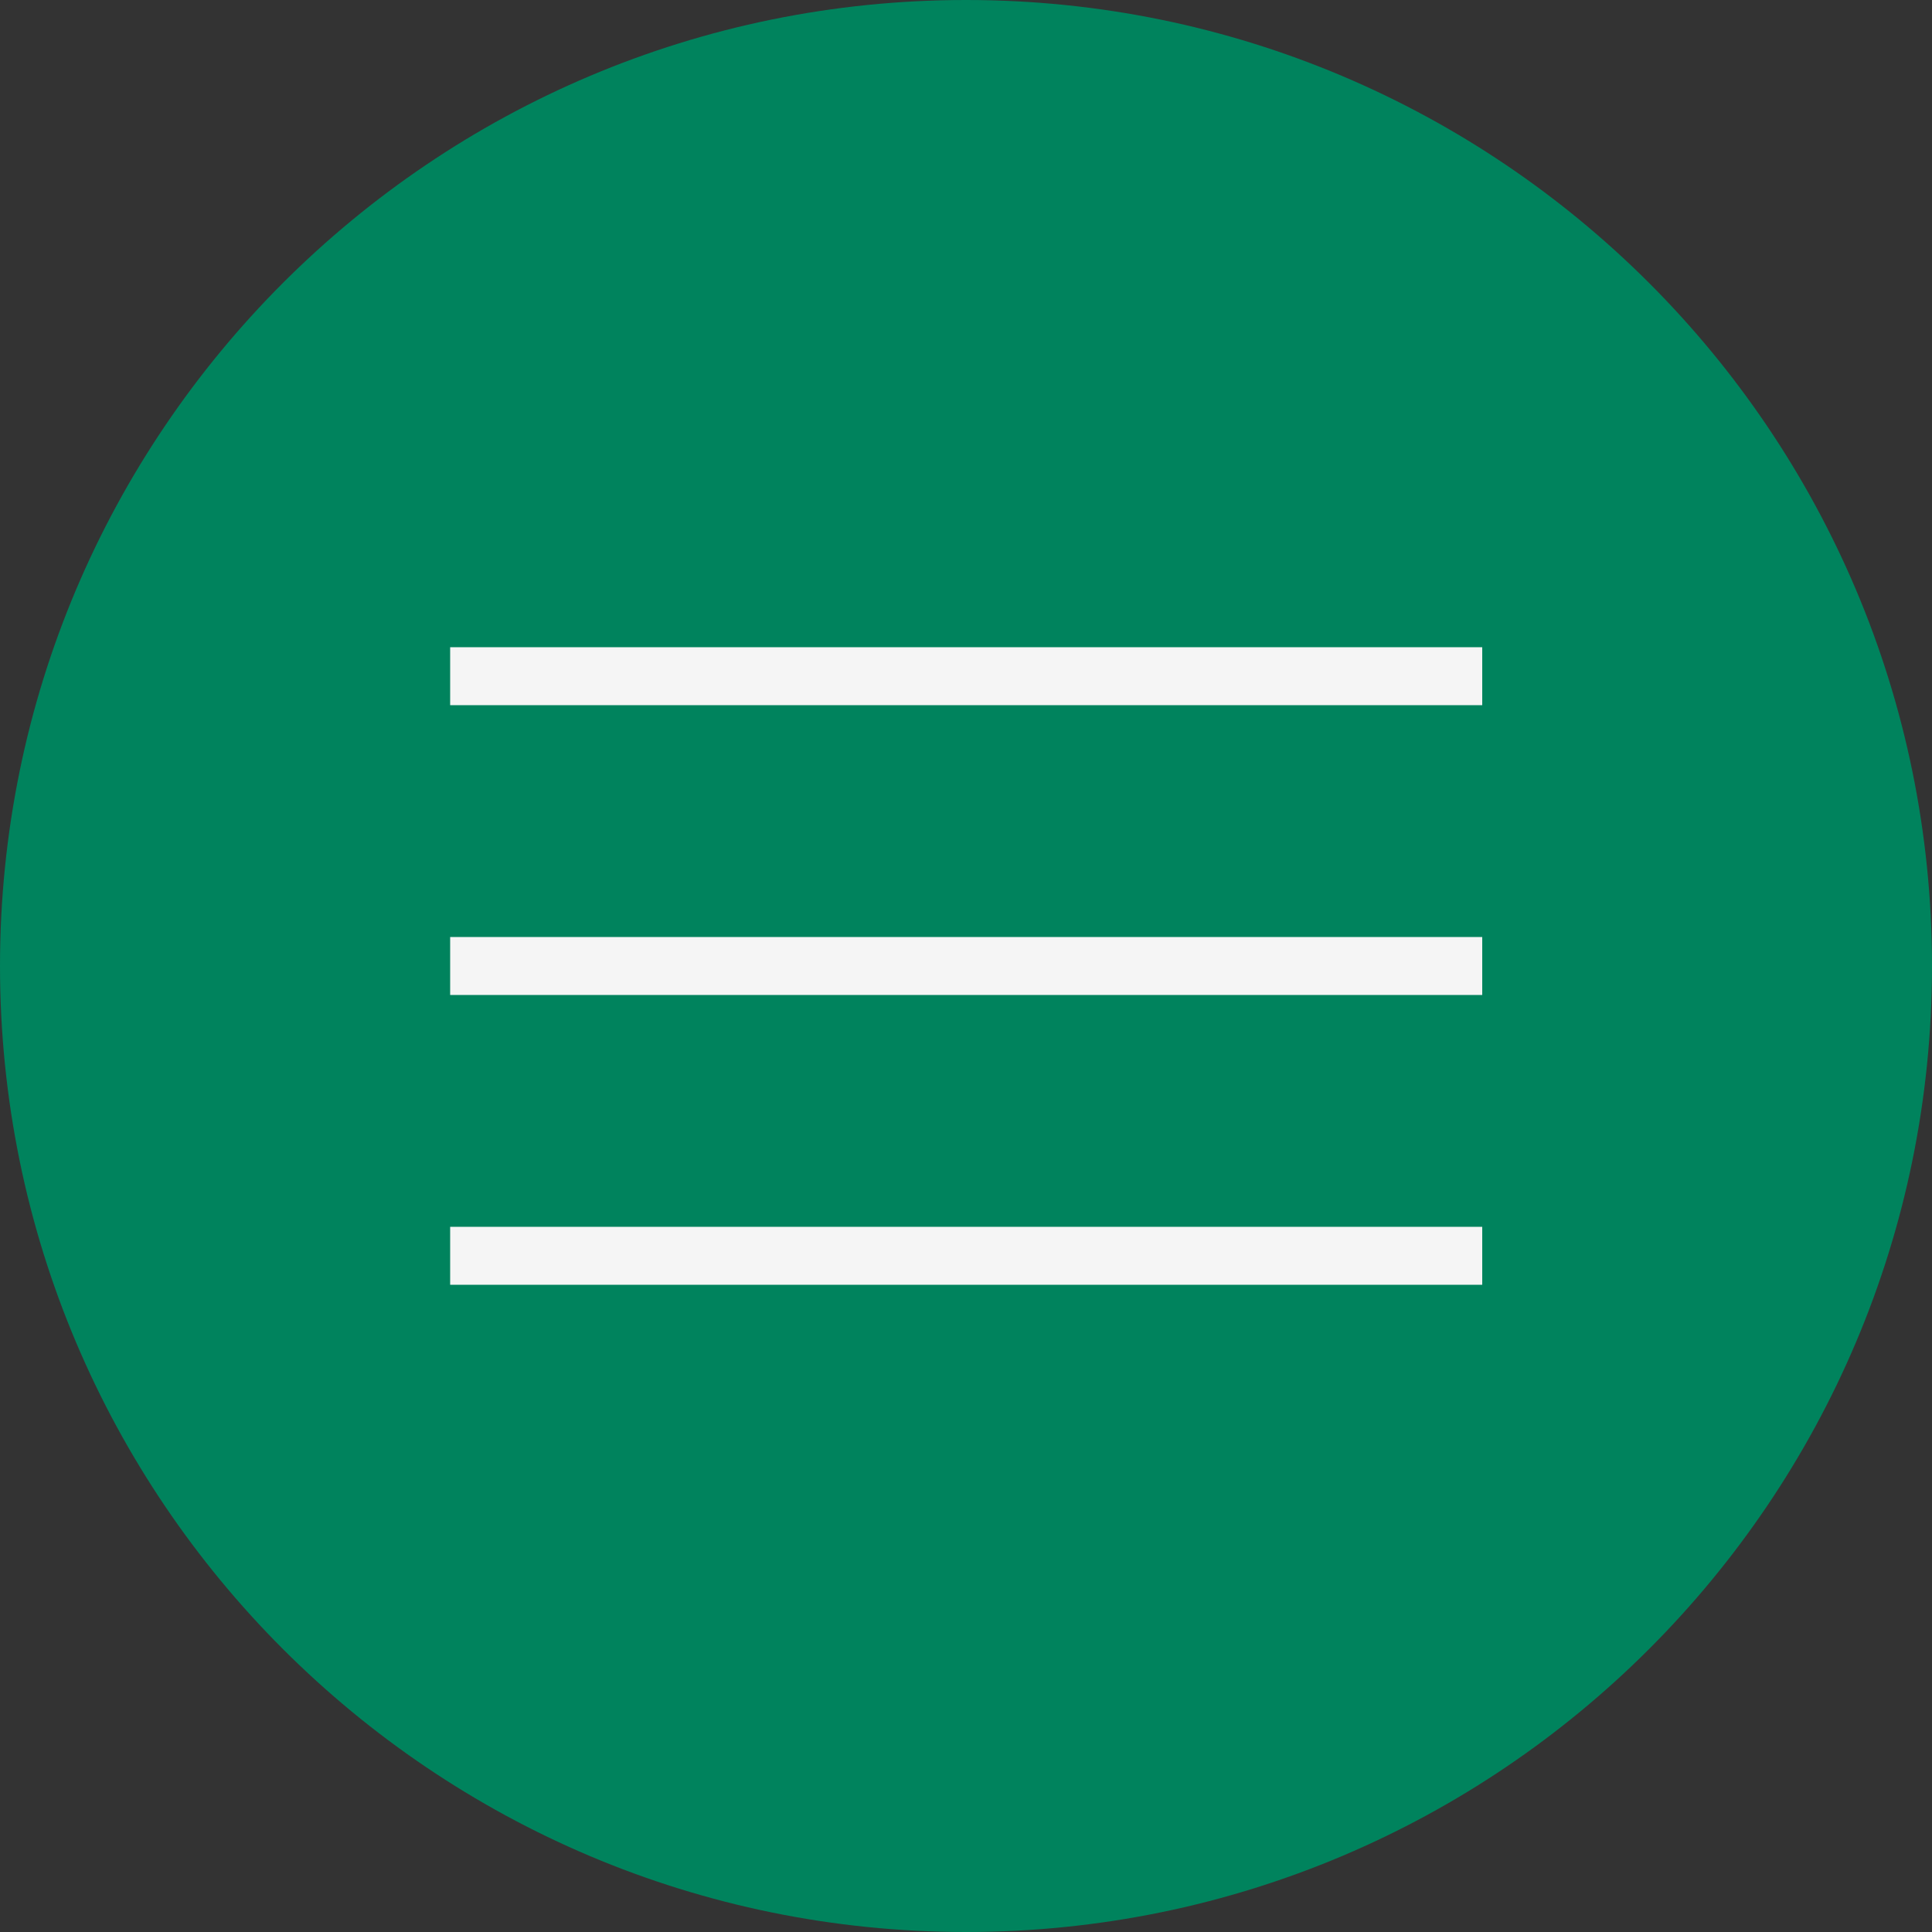 <svg width="50" height="50" viewBox="0 0 50 50" fill="none" xmlns="http://www.w3.org/2000/svg">
<rect x="0" y="0" width="50" height="50" fill="#333333" stroke="none"/>
<g clip-path="url(#clip0_2_51)">
<path d="M25 50C38.807 50 50 38.807 50 25C50 11.193 38.807 0 25 0C11.193 0 0 11.193 0 25C0 38.807 11.193 50 25 50Z" fill="#00835D"/>
<path d="M38.36 16.75H11.65V18.25H38.36V16.75Z" fill="#F5F5F5"/>
<path d="M38.36 24.25H11.65V25.75H38.36V24.25Z" fill="#F5F5F5"/>
<path d="M38.36 31.75H11.65V33.25H38.36V31.75Z" fill="#F5F5F5"/>
</g>
<defs>
<clipPath id="clip0_2_51">
<rect width="50" height="50" fill="white"/>
</clipPath>
</defs>
</svg>
